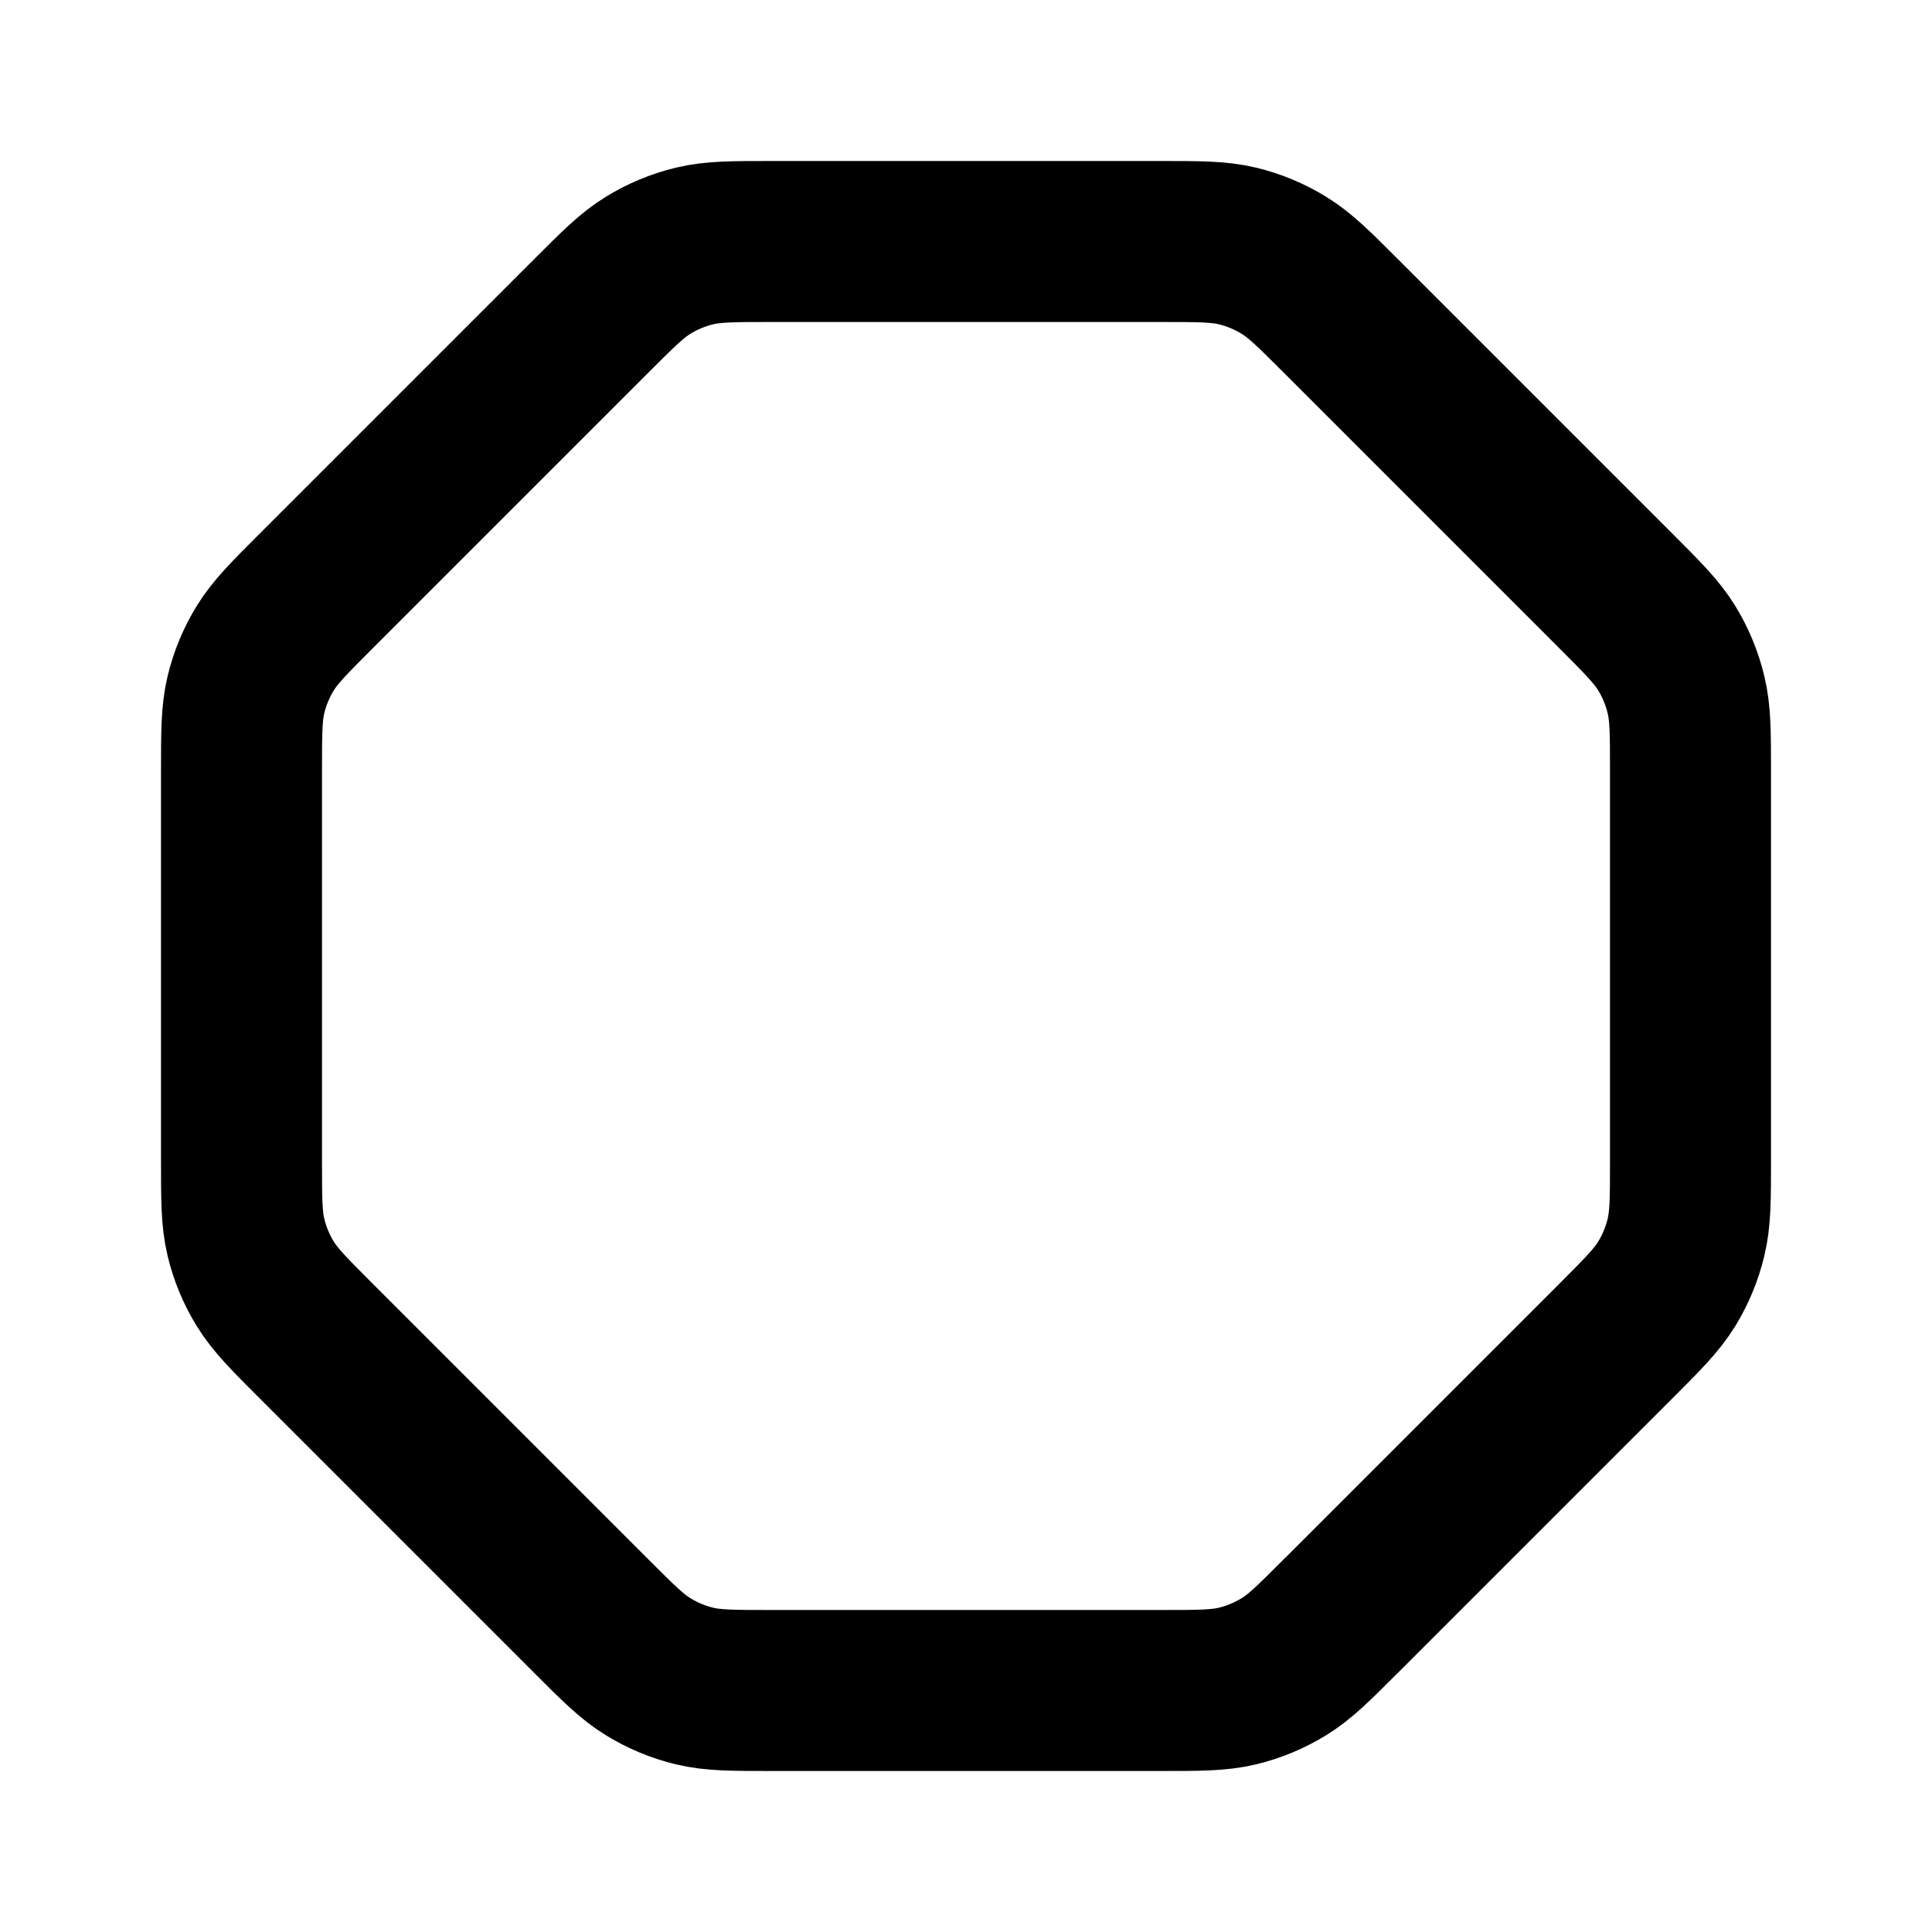 <svg width="24" height="24" viewBox="0 0 24 24" fill="none" xmlns="http://www.w3.org/2000/svg">
<path d="M3.938 7.331L7.332 3.937L7.341 3.928C7.681 3.588 7.852 3.417 8.052 3.295C8.231 3.185 8.426 3.104 8.63 3.055C8.86 3 9.105 3 9.594 3H14.405C14.895 3 15.14 3 15.37 3.055C15.574 3.104 15.769 3.185 15.948 3.295C16.15 3.418 16.323 3.591 16.669 3.937L16.669 3.937L20.063 7.331C20.409 7.677 20.581 7.85 20.705 8.052C20.815 8.231 20.895 8.426 20.944 8.63C21 8.86 21 9.105 21 9.594V14.406C21 14.895 21 15.139 20.944 15.37C20.895 15.574 20.815 15.769 20.705 15.948C20.581 16.15 20.409 16.323 20.063 16.669L16.669 20.063L16.668 20.063C16.323 20.409 16.15 20.582 15.948 20.705C15.769 20.815 15.574 20.896 15.37 20.945C15.14 21 14.895 21 14.405 21H9.594C9.105 21 8.86 21 8.63 20.945C8.426 20.896 8.231 20.815 8.052 20.705C7.852 20.583 7.681 20.412 7.341 20.072L7.332 20.063L3.938 16.669L3.937 16.668C3.591 16.322 3.419 16.149 3.295 15.948C3.185 15.769 3.104 15.574 3.055 15.37C3 15.139 3 14.895 3 14.406V9.594C3 9.105 3 8.86 3.055 8.63C3.104 8.426 3.185 8.231 3.295 8.052C3.419 7.85 3.592 7.677 3.938 7.331Z" stroke="black" stroke-width="2" stroke-linecap="round" stroke-linejoin="round"/>
</svg>

